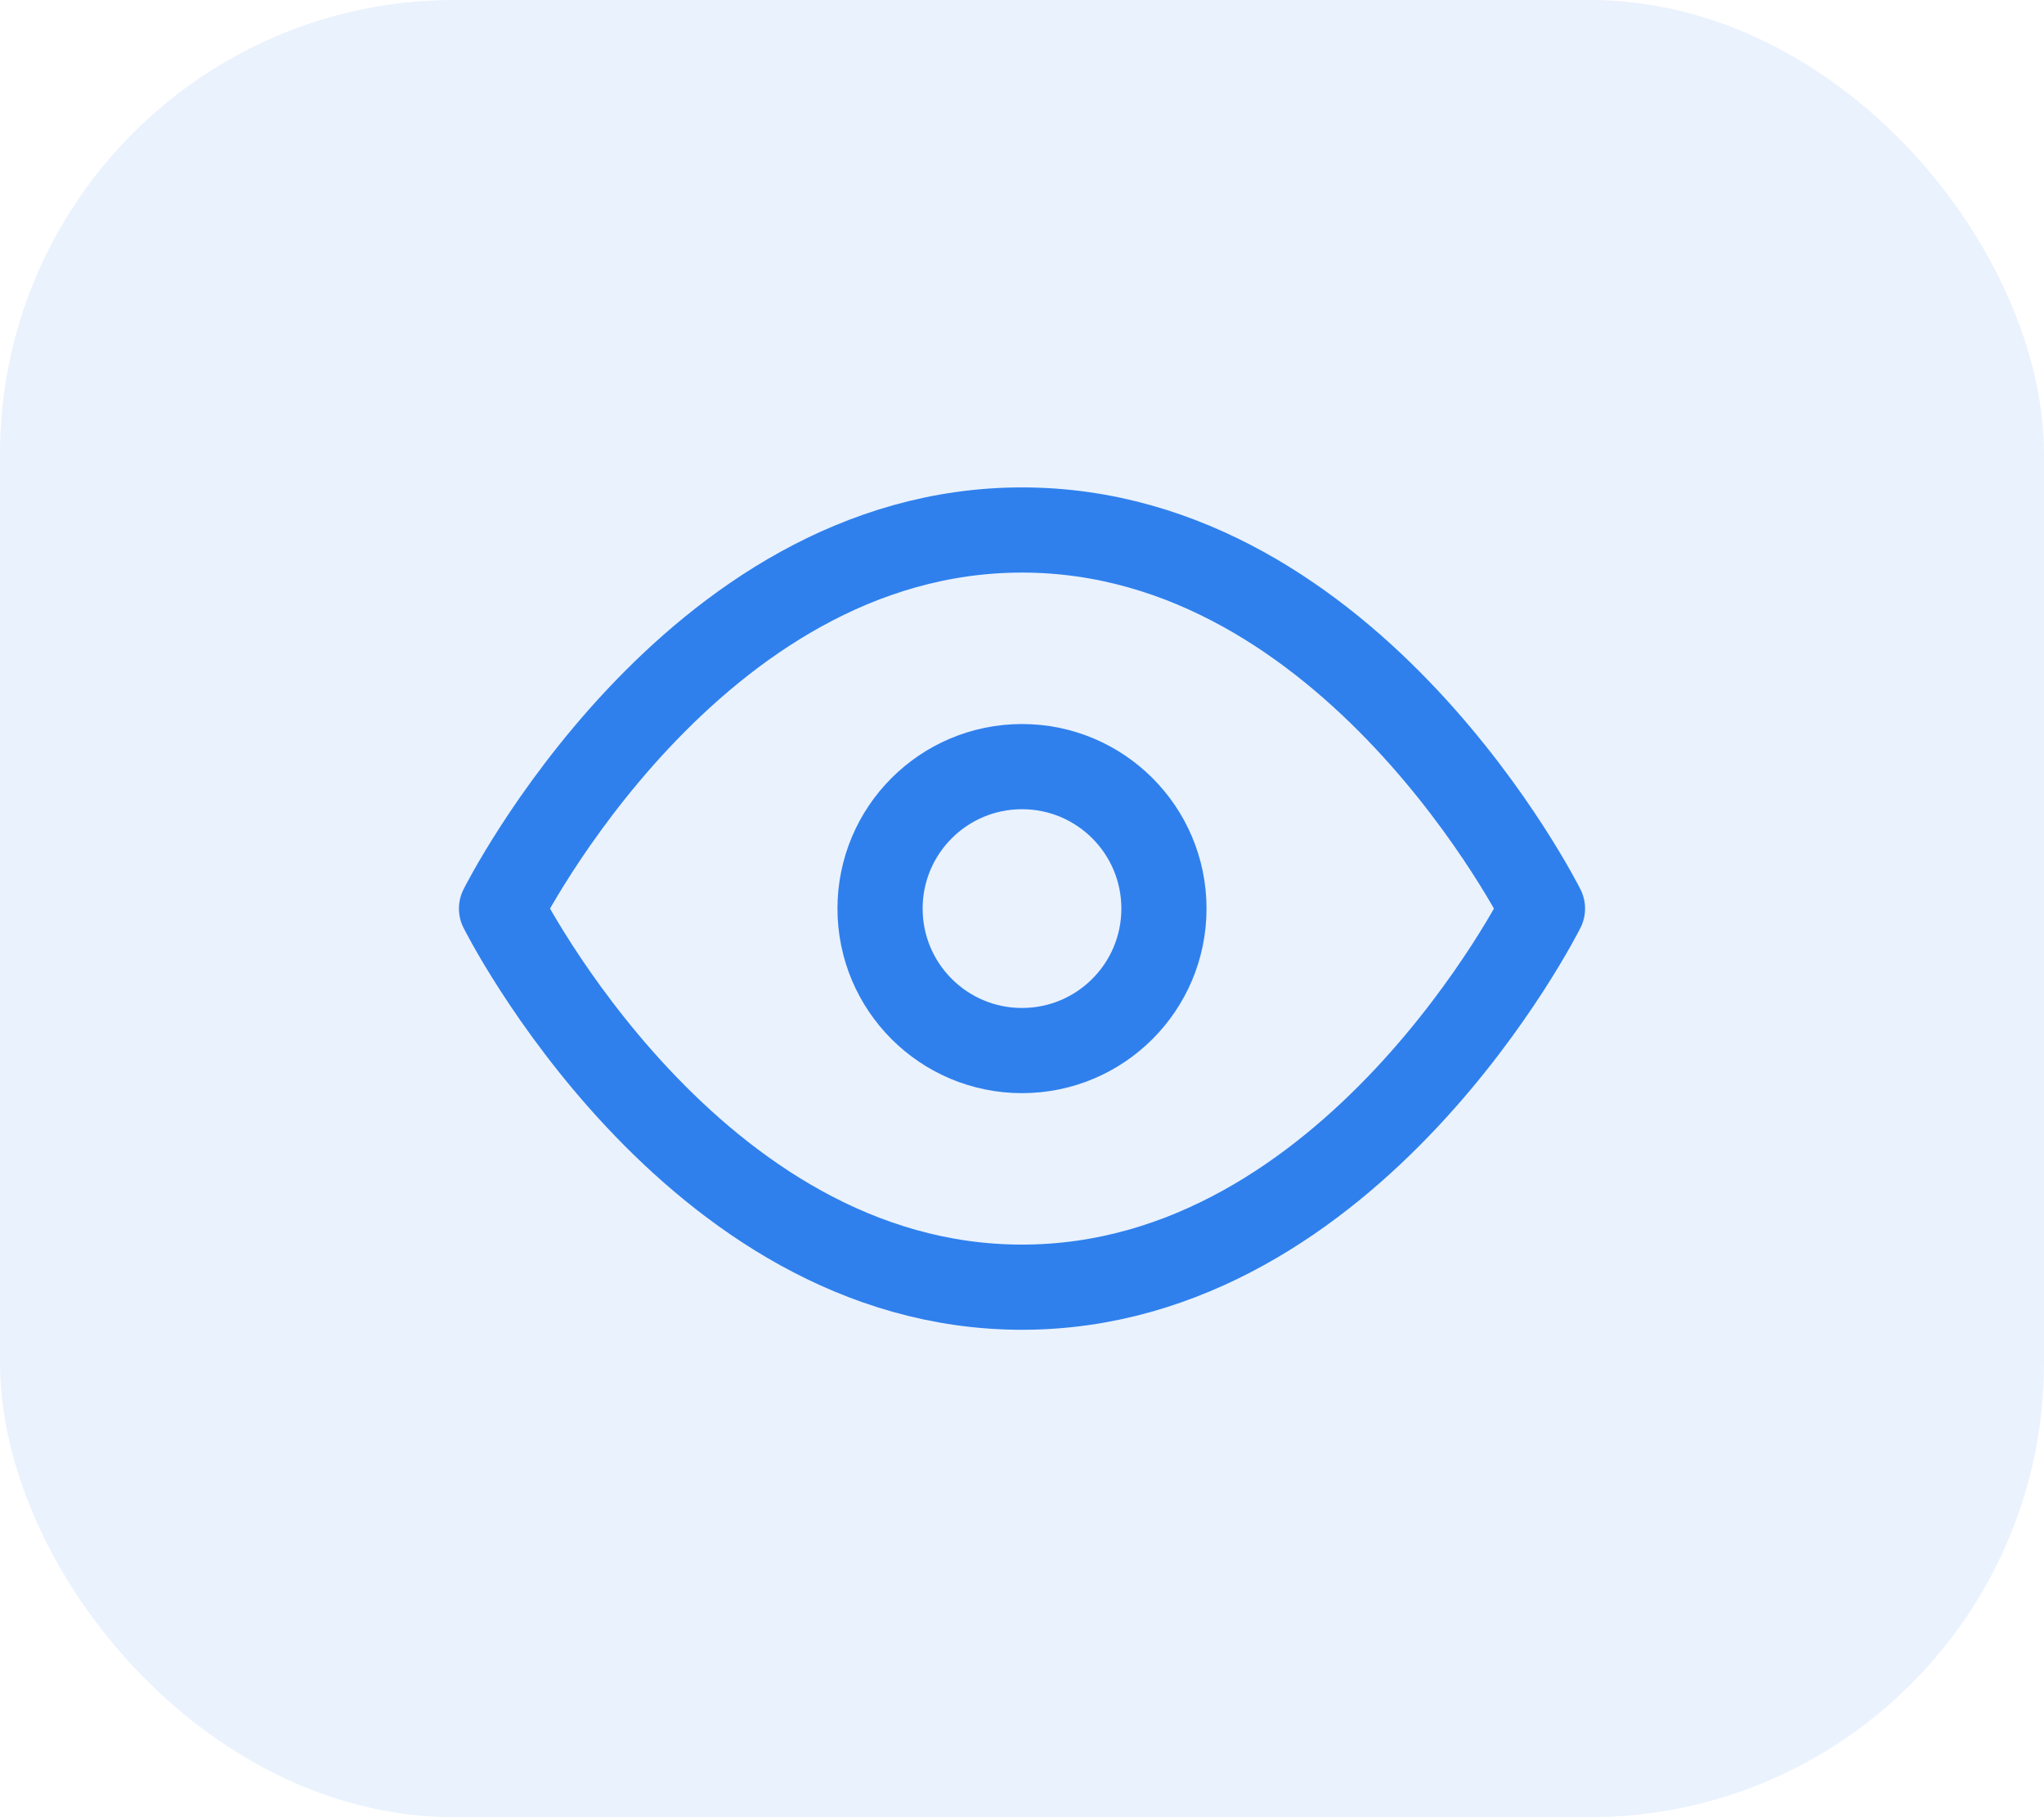 <svg width="36" height="32" viewBox="0 0 36 32" fill="none" xmlns="http://www.w3.org/2000/svg">
<rect opacity="0.1" width="36" height="32" rx="8" fill="#2F80ED"/>
<path d="M8.833 16C8.833 16 12.167 9.333 18 9.333C23.833 9.333 27.167 16 27.167 16C27.167 16 23.833 22.667 18 22.667C12.167 22.667 8.833 16 8.833 16Z" stroke="#2F80ED" stroke-width="1.5" stroke-linecap="round" stroke-linejoin="round"/>
<path d="M18 18.5C19.381 18.5 20.5 17.381 20.5 16C20.5 14.619 19.381 13.5 18 13.5C16.619 13.5 15.5 14.619 15.5 16C15.5 17.381 16.619 18.5 18 18.5Z" stroke="#2F80ED" stroke-width="1.5" stroke-linecap="round" stroke-linejoin="round"/>
</svg>

